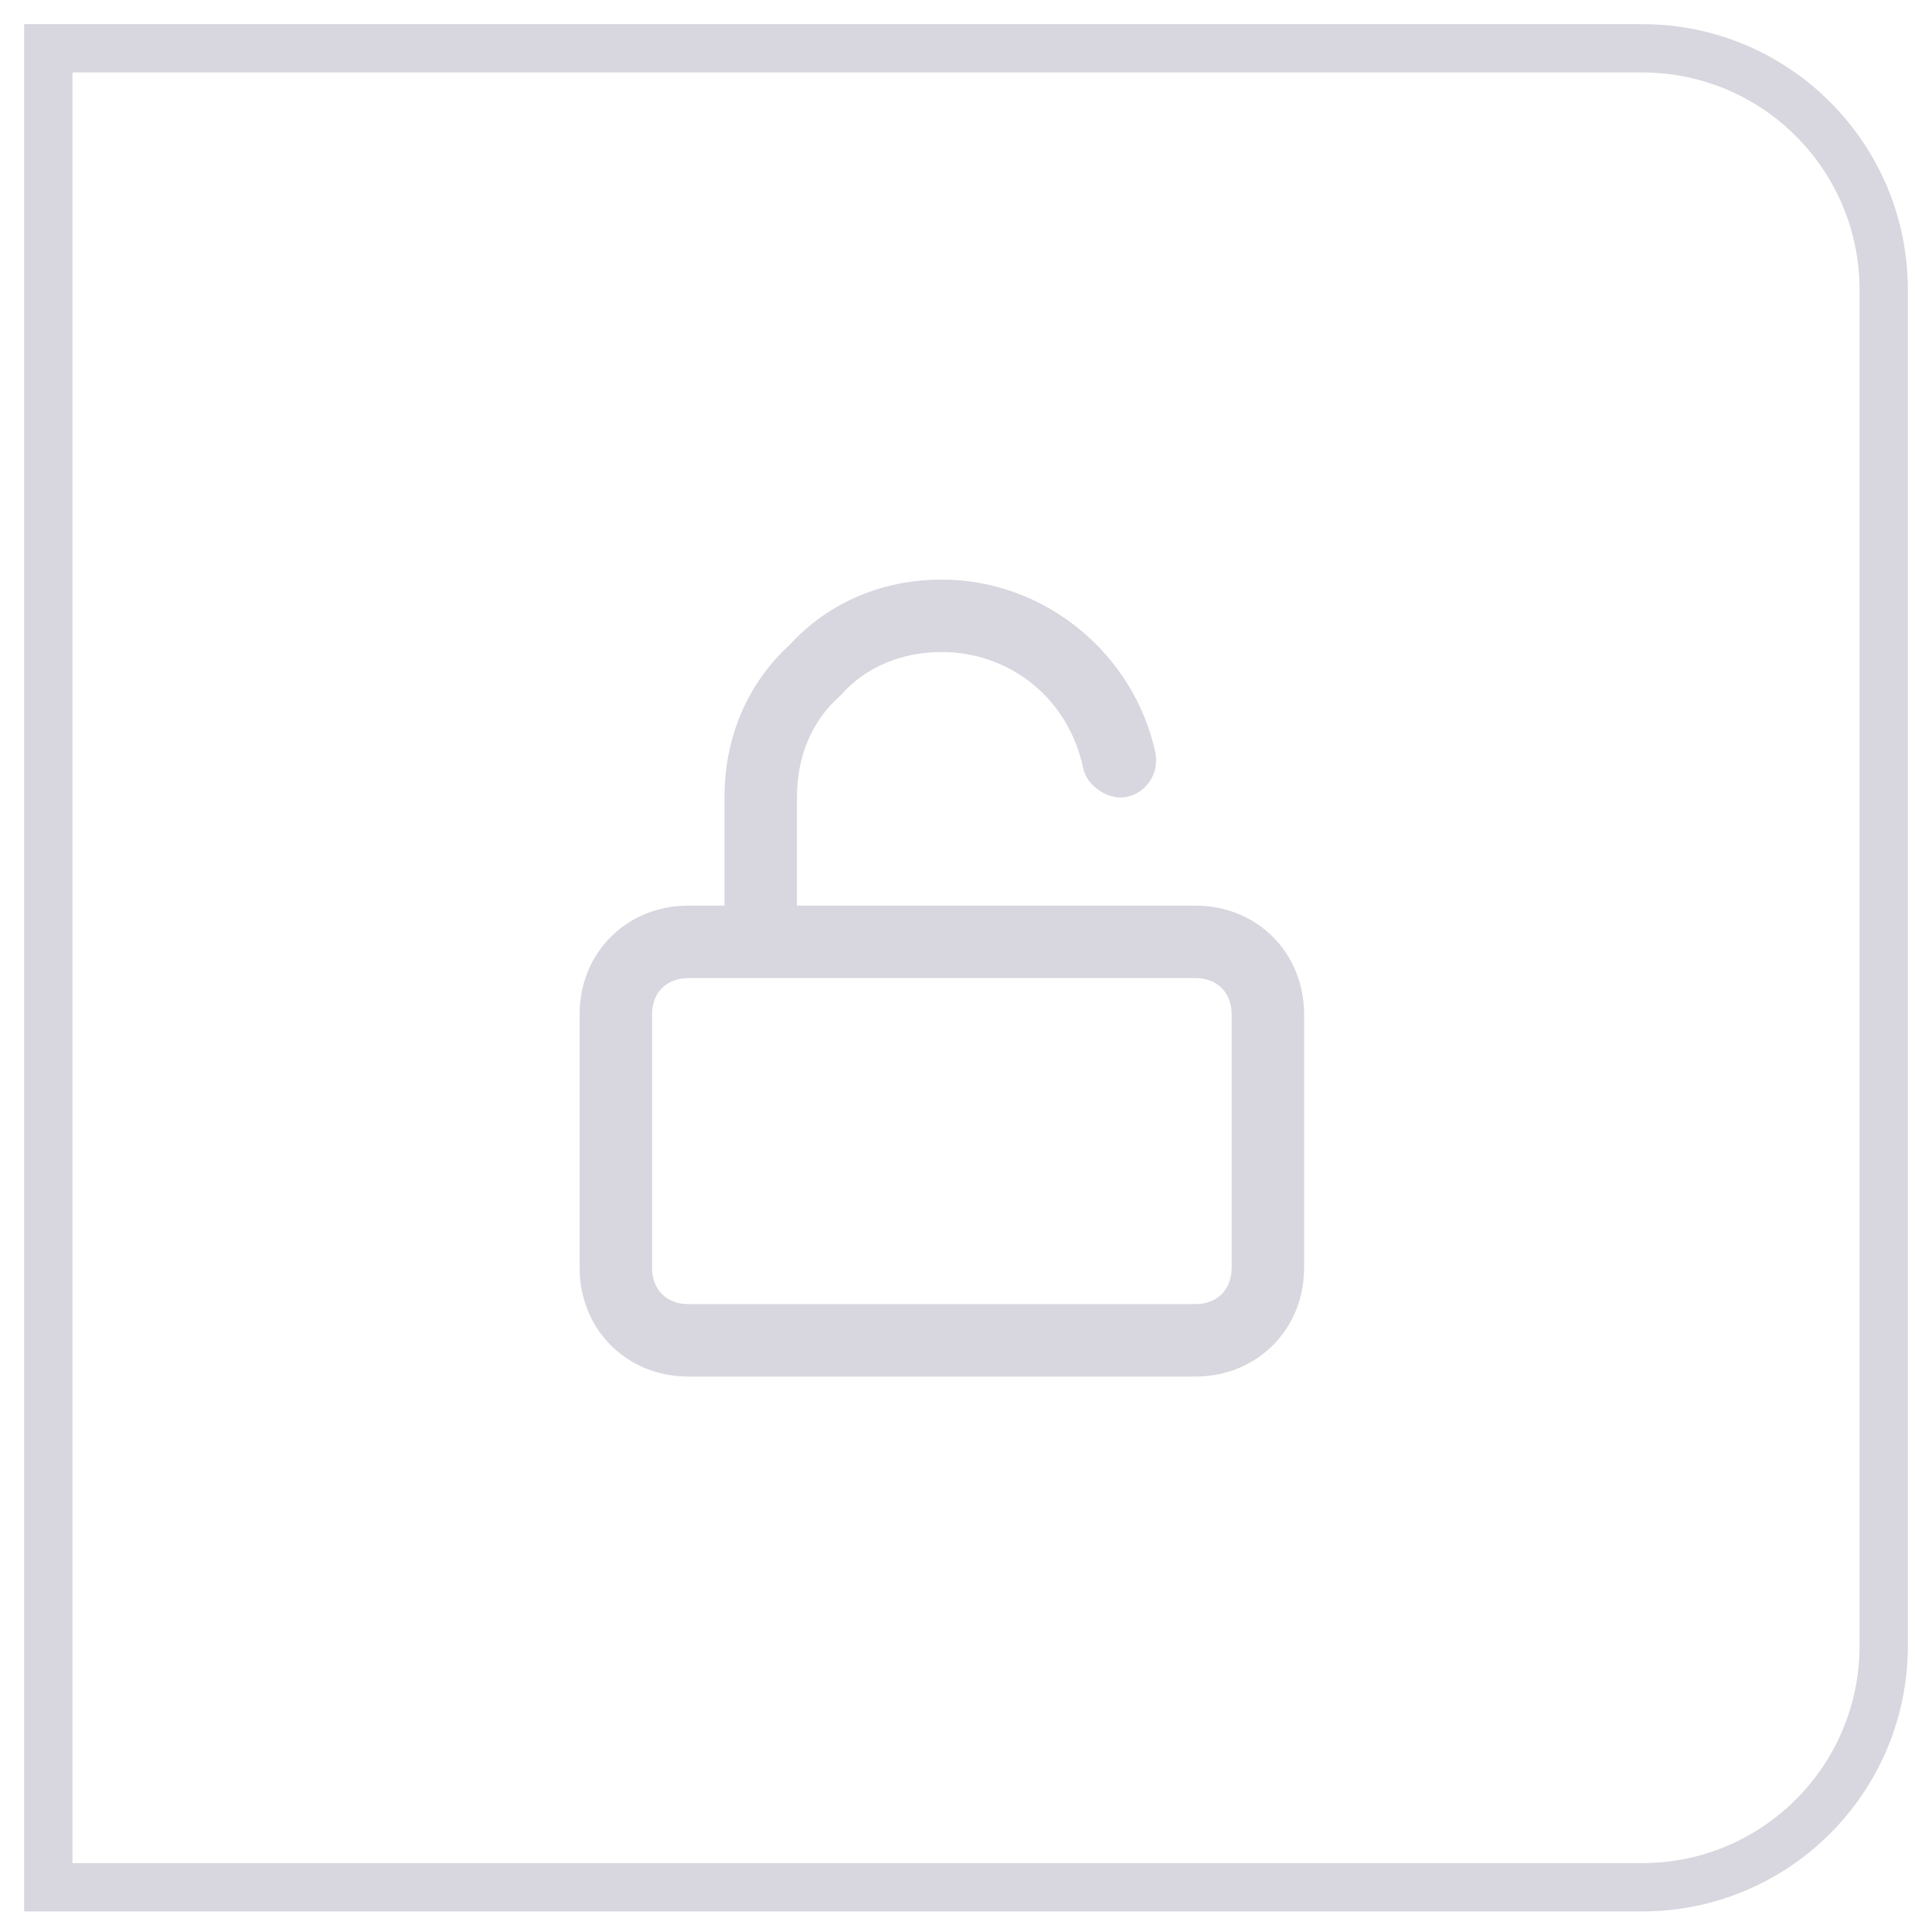 <svg width="40" height="40" viewBox="0 0 40 40" fill="none" xmlns="http://www.w3.org/2000/svg">
<path d="M1 1H34C36.761 1 39 3.239 39 6V34.074C39 36.836 36.761 39.074 34 39.074H1V1Z" stroke="#D8D6DE"/>
<path fill-rule="evenodd" clip-rule="evenodd" d="M16.5 18.75H24.75C26.025 18.75 27 19.725 27 21V26.25C27 27.525 26.025 28.5 24.75 28.5H14.25C12.975 28.5 12 27.525 12 26.25V21C12 19.725 12.975 18.75 14.25 18.75H15V16.5C15 15.3 15.45 14.175 16.35 13.35C17.175 12.45 18.3 12 19.5 12C21.6 12 23.475 13.5 23.925 15.6C24 16.05 23.7 16.425 23.325 16.5C22.95 16.575 22.5 16.275 22.425 15.9C22.125 14.475 20.925 13.5 19.5 13.5C18.675 13.5 17.925 13.8 17.4 14.4C16.8 14.925 16.5 15.675 16.5 16.5V18.75ZM24.75 27C25.2 27 25.5 26.7 25.5 26.25V21C25.5 20.55 25.2 20.25 24.75 20.25H14.25C13.8 20.25 13.5 20.55 13.5 21V26.25C13.5 26.7 13.8 27 14.25 27H24.75Z" fill="#D8D6DE"/>
</svg>
